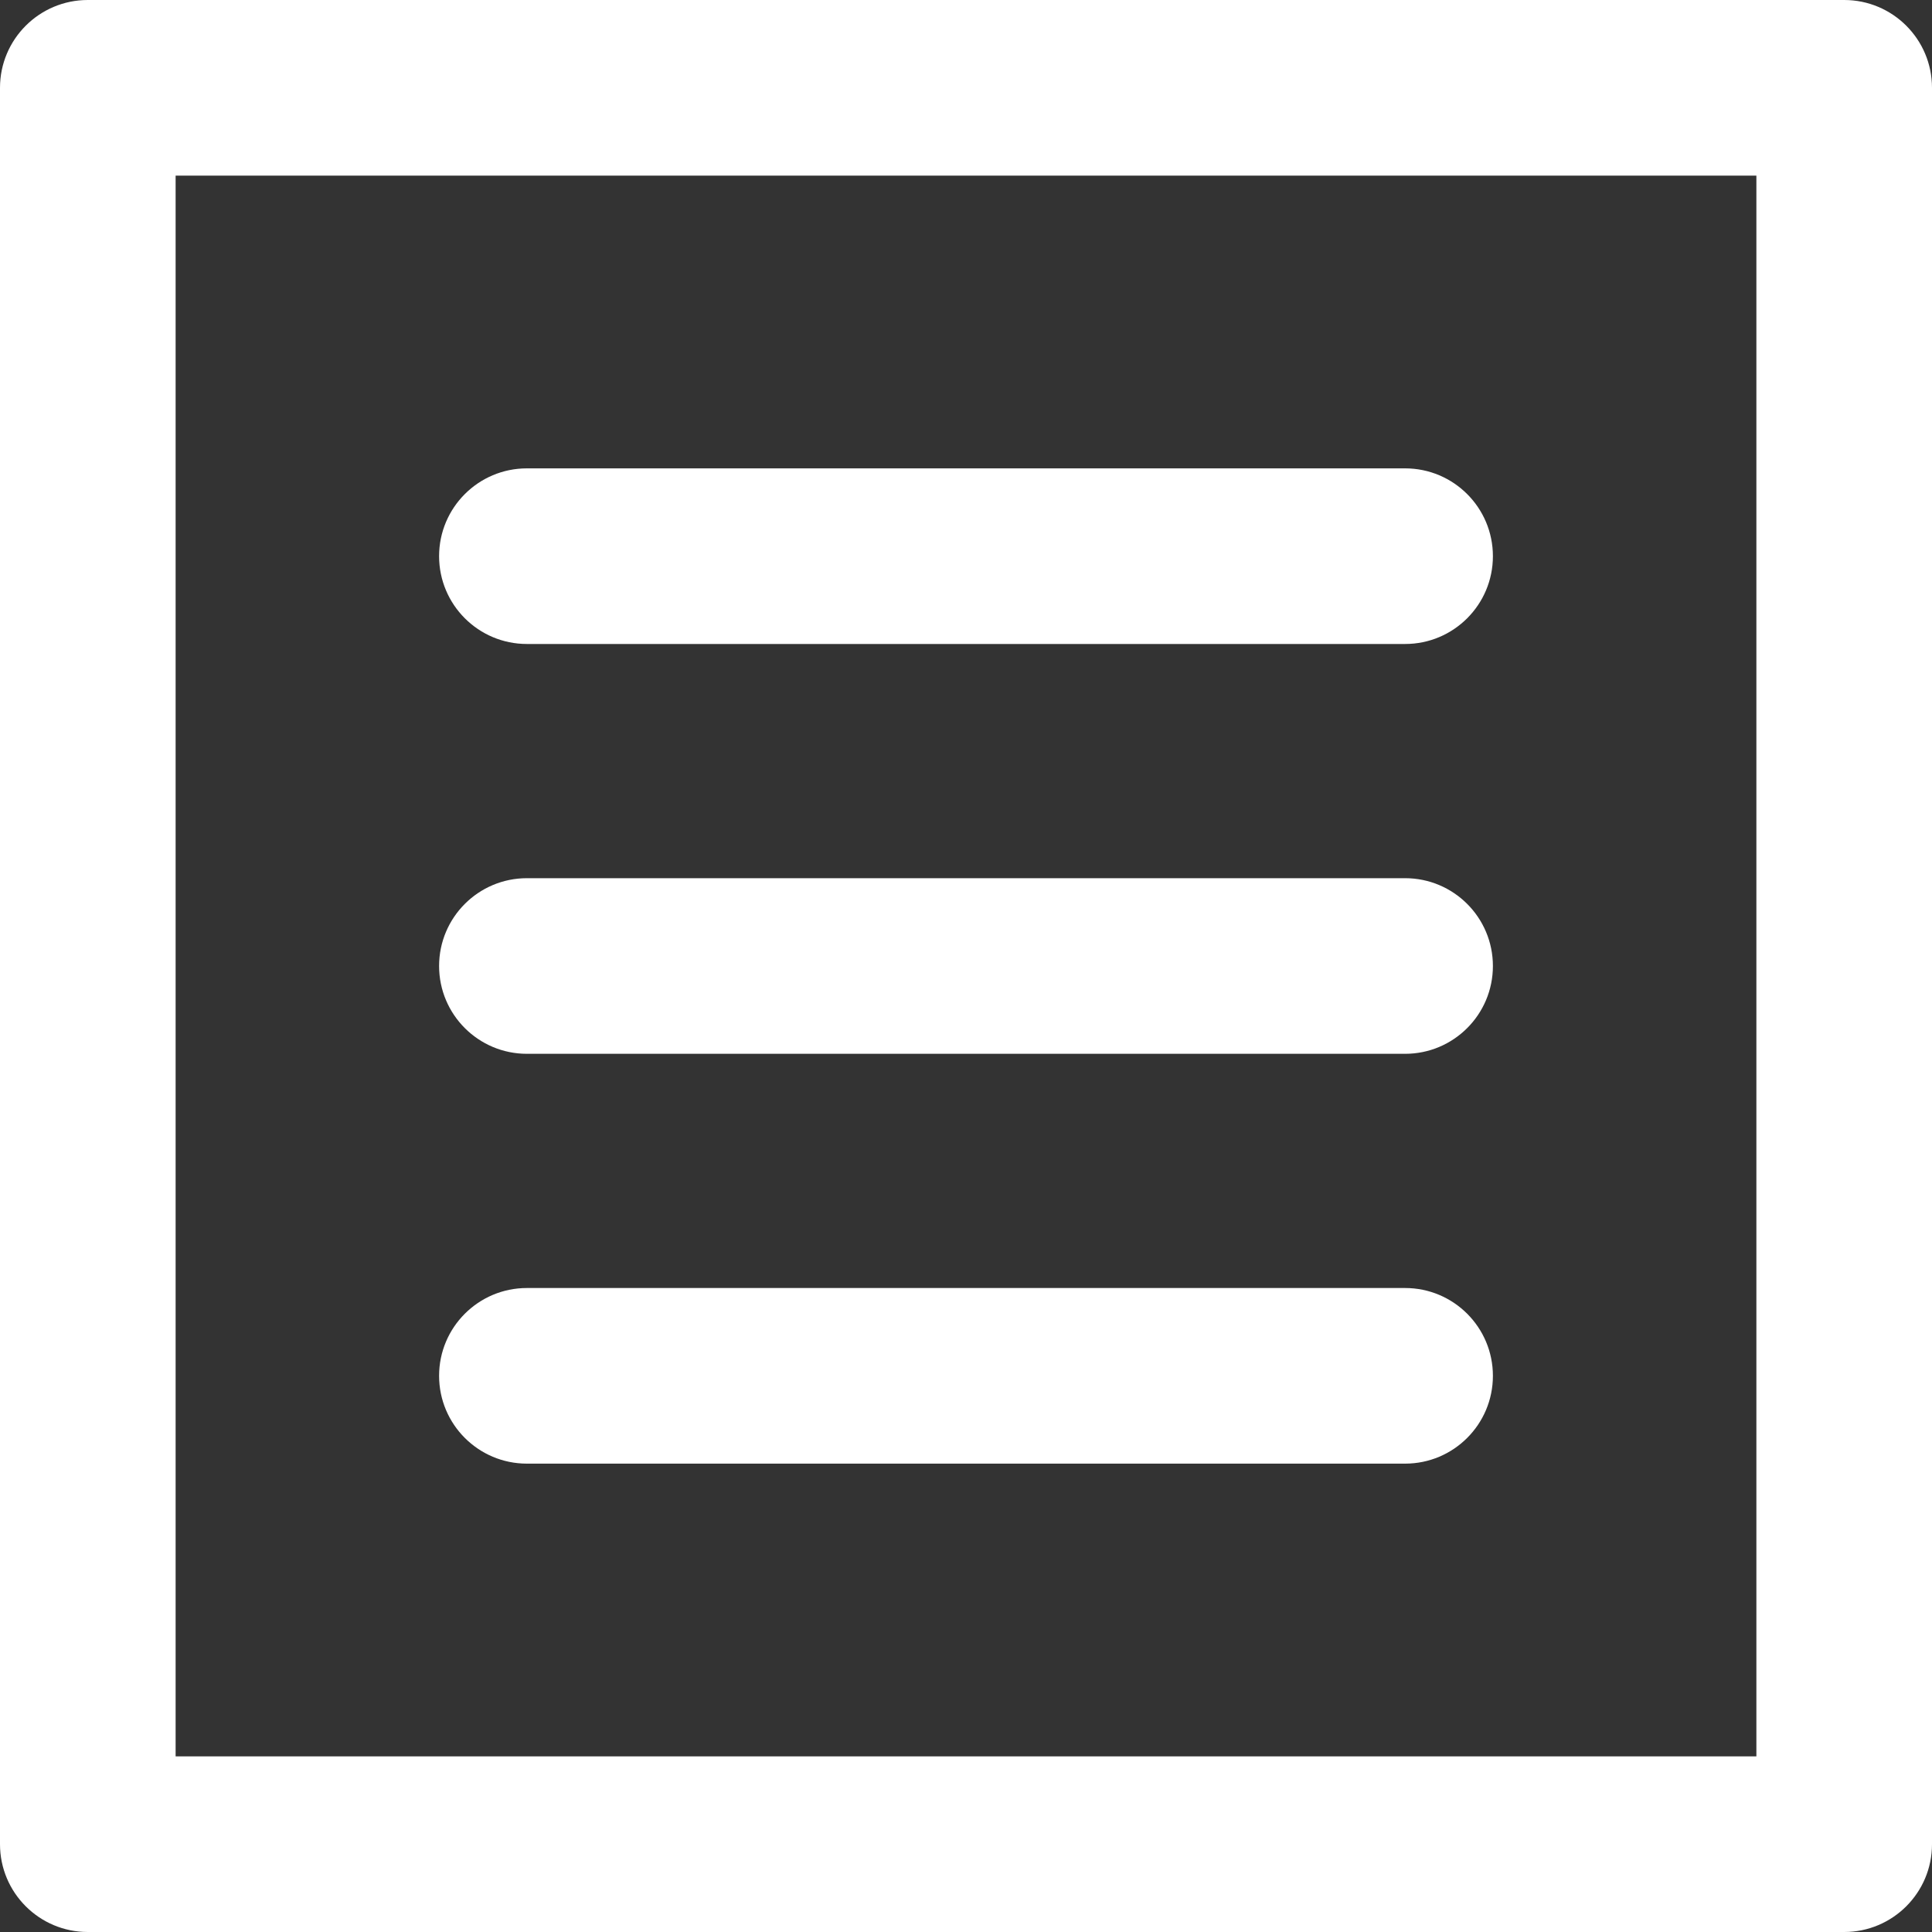 <svg width="40" height="40" viewBox="0 0 40 40" fill="none" xmlns="http://www.w3.org/2000/svg">
<rect x="0" y="0" width="40" height="40" fill="#333333" stroke="none"/>
<g clip-path="url(#clip0_953_3)">
<path d="M38.182 0H1.818C0.814 0 0 0.814 0 1.818V38.182C0 39.186 0.814 40 1.818 40H38.182C39.186 40 40 39.186 40 38.182V1.818C40 0.814 39.186 0 38.182 0ZM36.364 36.364H3.636V3.636H36.364V36.364Z" fill="white"/>
<path d="M10.909 13.333H29.091C30.095 13.333 30.909 12.519 30.909 11.515C30.909 10.511 30.095 9.697 29.091 9.697H10.909C9.905 9.697 9.091 10.511 9.091 11.515C9.091 12.519 9.905 13.333 10.909 13.333Z" fill="white"/>
<path d="M10.909 21.818H29.091C30.095 21.818 30.909 21.004 30.909 20C30.909 18.996 30.095 18.182 29.091 18.182H10.909C9.905 18.182 9.091 18.996 9.091 20C9.091 21.004 9.905 21.818 10.909 21.818Z" fill="white"/>
<path d="M10.909 30.303H29.091C30.095 30.303 30.909 29.489 30.909 28.485C30.909 27.481 30.095 26.667 29.091 26.667H10.909C9.905 26.667 9.091 27.481 9.091 28.485C9.091 29.489 9.905 30.303 10.909 30.303Z" fill="white"/>
</g>
<defs>
<clipPath id="clip0_953_3">
<rect width="40" height="40" fill="white"/>
</clipPath>
</defs>
</svg>
